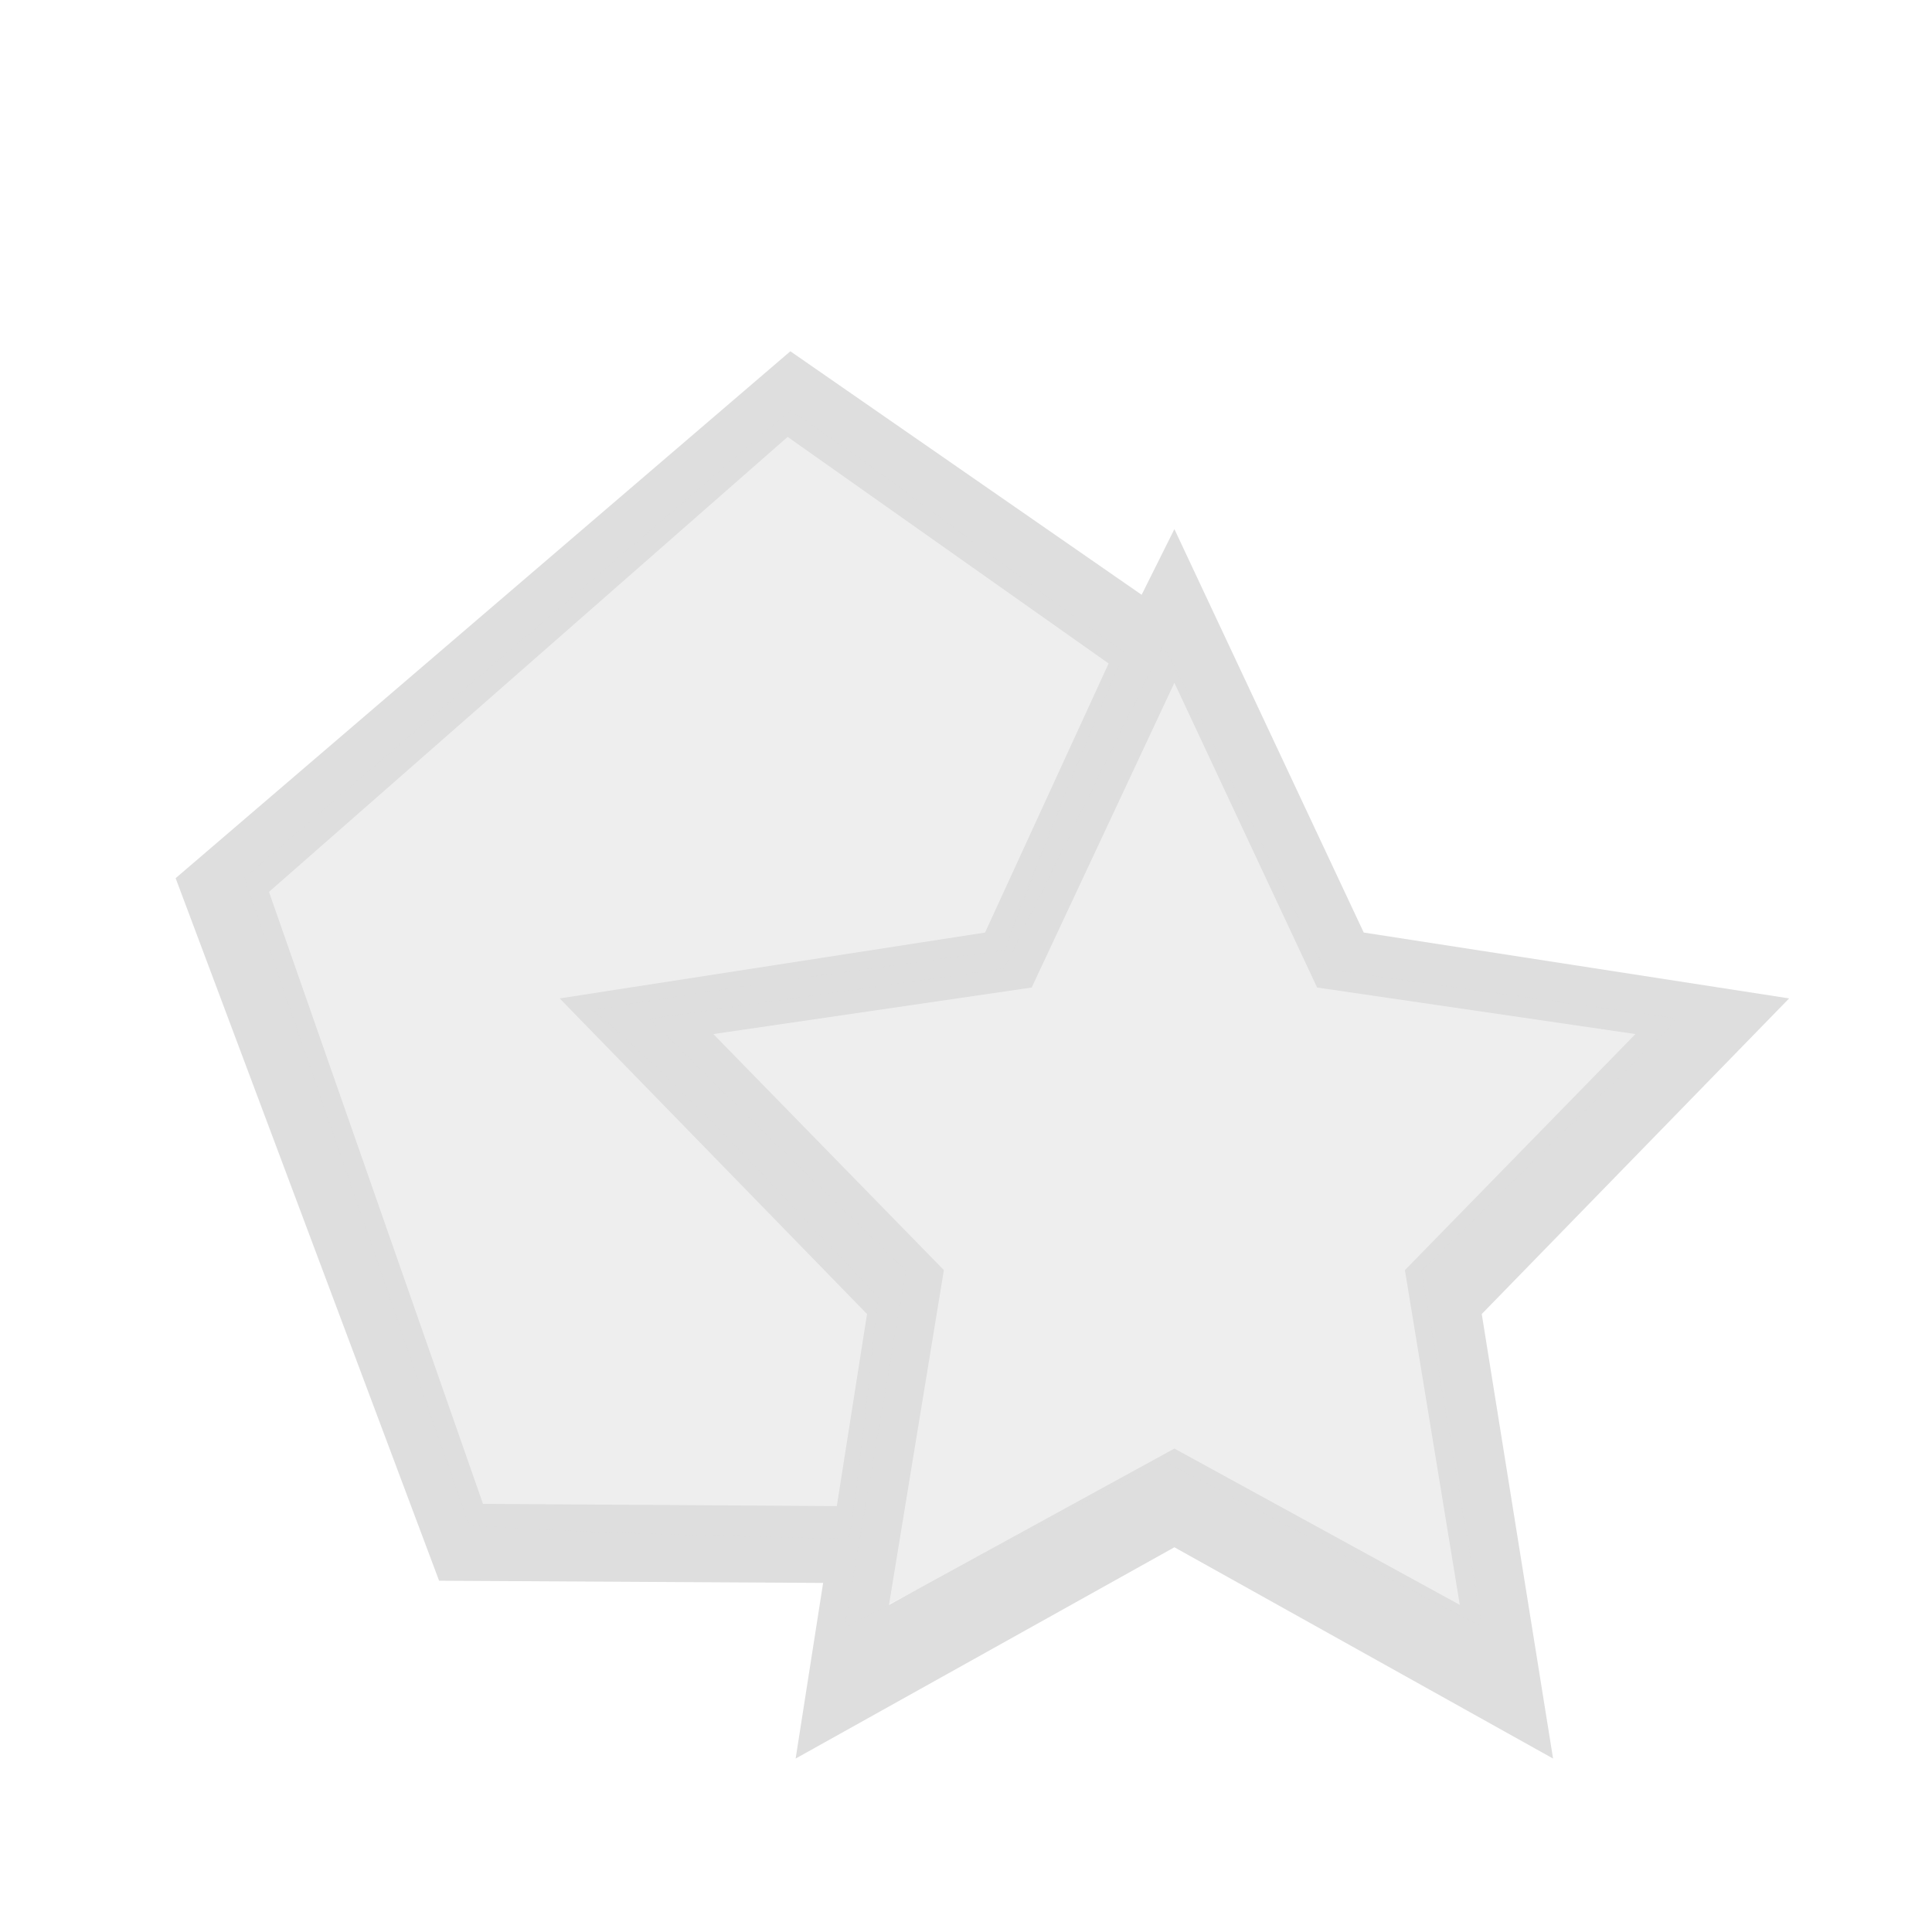<svg viewBox="0 0 22 22" xmlns="http://www.w3.org/2000/svg"><defs><style type="text/css" id="current-color-scheme">.ColorScheme-Text{color:#dedede}</style></defs><path class="ColorScheme-Text" d="m9 4-7 6 3 8 4.373.025-.313 2 4.313-2.406 4.312 2.406-.812-5.062 3.5-3.594-4.844-.75-2.156-4.594-.373.748zm-.031.975 3.655 2.58-1.407 3.064-4.844.75 3.5 3.594-.344 2.187-4.029-.025-2.437-6.969zm4.404 2.8 1.625 3.47 3.625.53-2.625 2.688.625 3.812-3.25-1.78-3.25 1.78.625-3.812-2.625-2.688 3.625-.53z" fill="currentColor"/><path d="M5.342 17.368C4.51 15.02 3.612 12.349 2.782 10 4.787 8.268 6.988 6.403 9 4.675c1.352.904 2.05 1.516 3.802 2.75-.497 1.179-.823 1.949-1.362 3.395-1.574.217-3.074.41-4.684.68C8 12.587 8.735 13.444 10 14.767c-.097.802-.198 1.96-.334 2.757-1.666-.04-3.263-.075-4.324-.157z" class="ColorScheme-Text" fill="currentColor" fill-opacity=".502"/><path d="M9.618 18.527c0-.007.158-.923.35-2.036l.348-2.024-.242-.234a252.552 252.552 0 0 1-2.675-2.63c.004-.004.912-.134 2.017-.288 1.105-.155 2.013-.285 2.017-.29.004-.003.404-.815.89-1.803.485-.988.893-1.817.906-1.841.024-.043.054.014.928 1.796.65 1.326.912 1.844.937 1.854.02.007.91.134 1.98.282 1.07.148 1.967.275 1.993.281.045.012-.019.078-1.358 1.387l-1.464 1.432-.058.058.346 2.018c.19 1.109.342 2.02.337 2.026-.009.008-1.117-.567-3.073-1.594a11.538 11.538 0 0 0-.543-.276c-.016 0-3.485 1.805-3.597 1.872-.021.013-.039.018-.039.01z" class="ColorScheme-Text" fill="currentColor" fill-opacity=".502"/></svg>